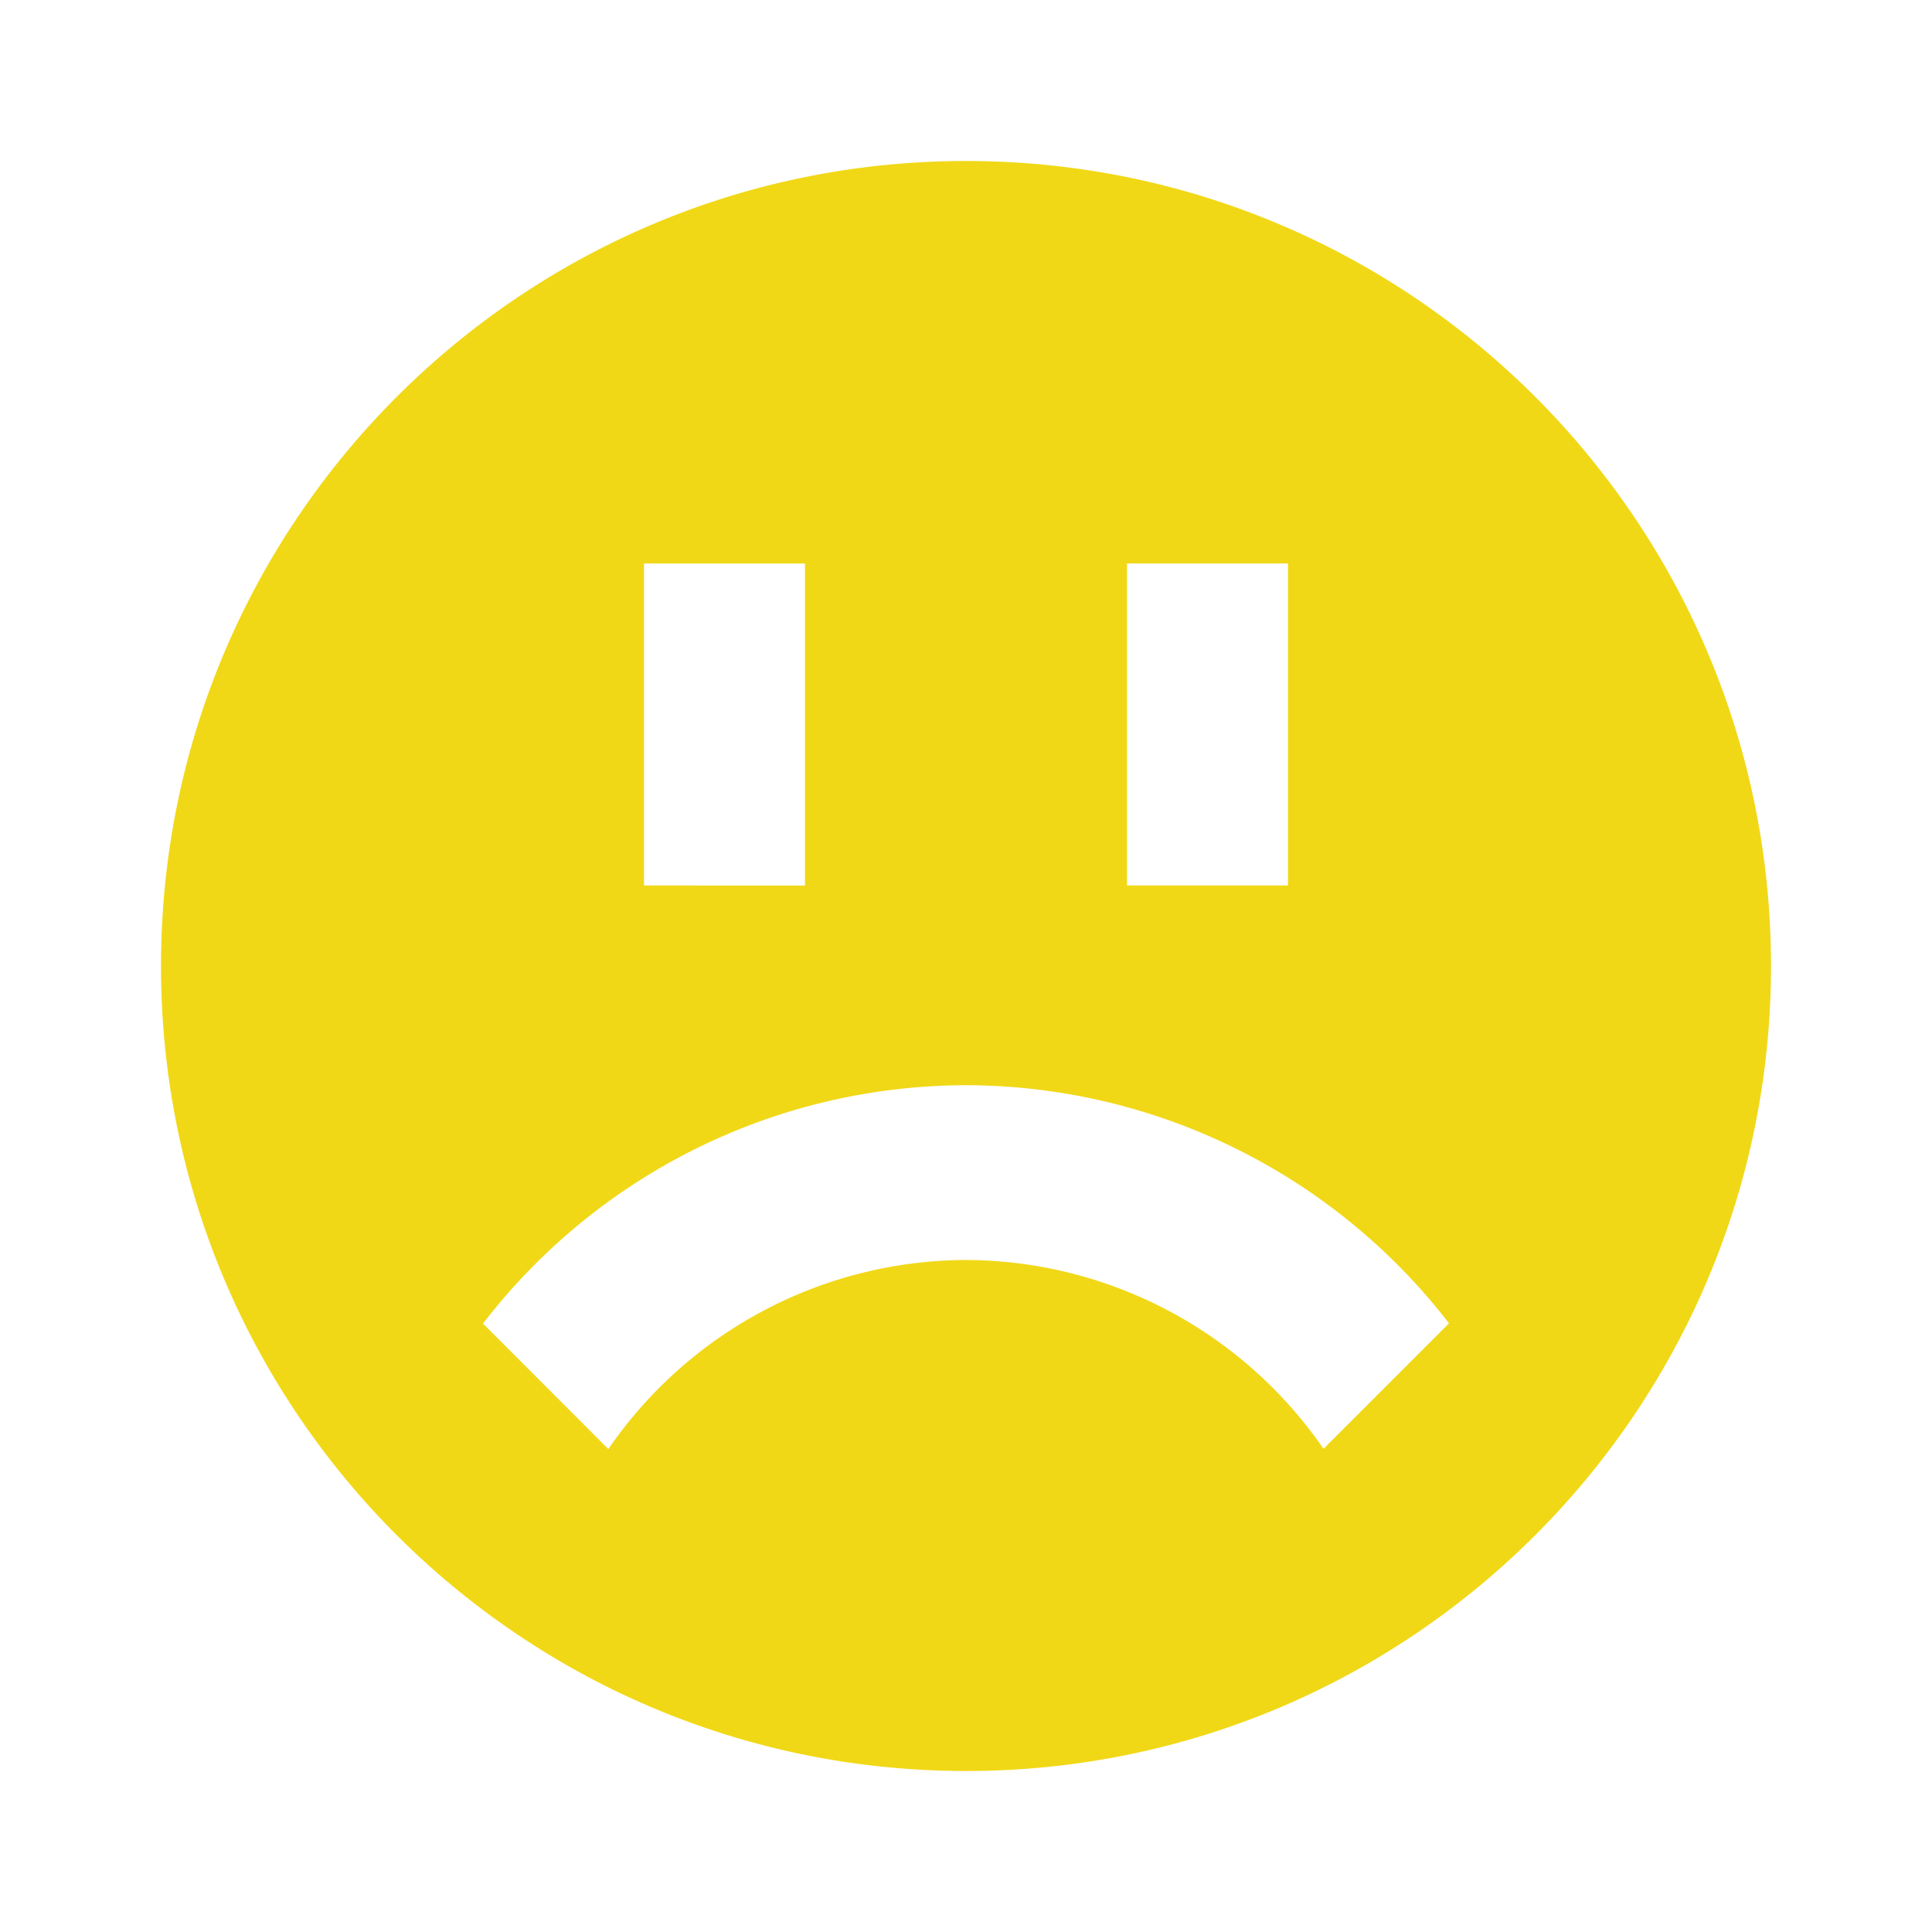<svg version="1.1" xmlns="http://www.w3.org/2000/svg" x="0" y="0" width="24" height="24" viewBox="0 0 24 24" xml:space="preserve"><title>smiley frown 2</title><g class="nc-icon-wrapper" fill="#f1d817"><path fill="none" id="Frame_-_24px" d="M0 0h24v24H0z"/><path fill="#f1d817" d="M12 2C6.477 2 2 6.477 2 12c0 5.522 4.477 10 10 10s10-4.478 10-10c0-5.523-4.478-10-10-10zm2 5h2v4h-2V7zM8 7h2v4H8V7zm8.441 10.998A5.414 5.414 0 0 0 12 15.652a5.41 5.41 0 0 0-4.443 2.349L6 16.442a7.581 7.581 0 0 1 6-2.961 7.595 7.595 0 0 1 6 2.958l-1.559 1.559z" id="Filled_Icons"/></g></svg>